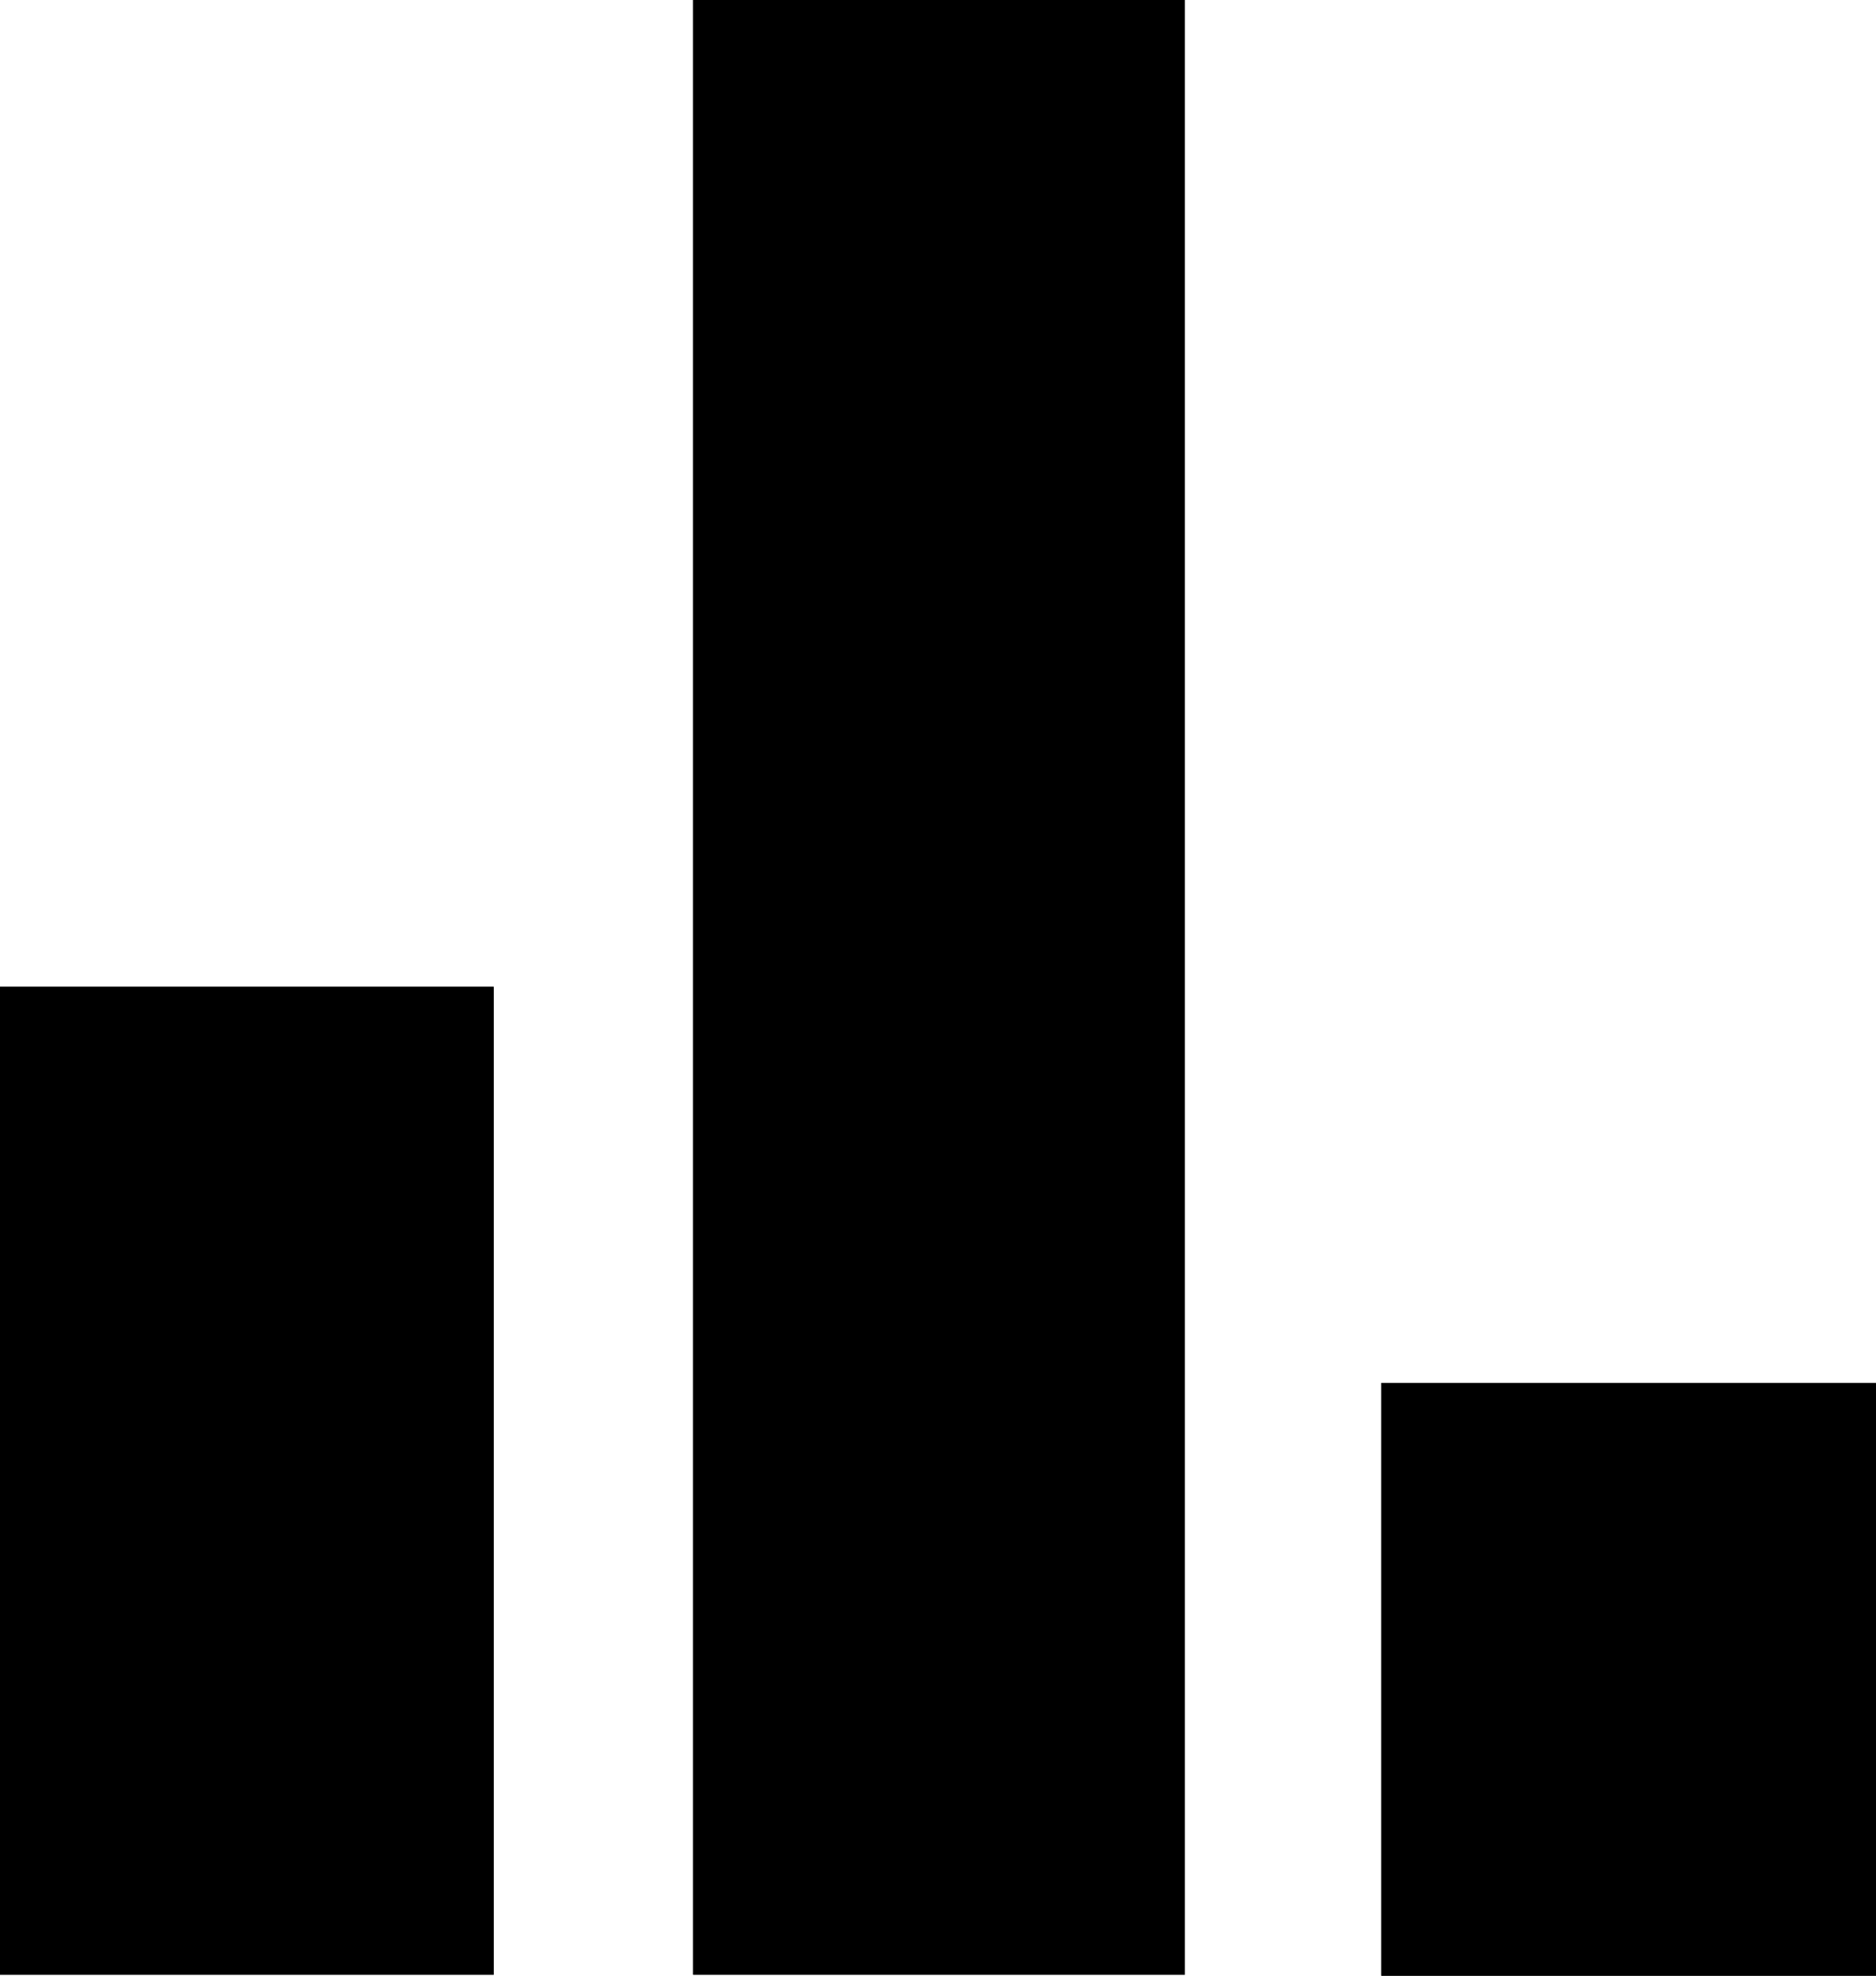 <?xml version="1.0" encoding="UTF-8" standalone="no"?>
<svg
   id="Layer_1"
   data-name="Layer 1"
   viewBox="0 0 19 20"
   version="1.1"
   sodipodi:docname="bar_chart.svg"
   width="19"
   height="20"
   inkscape:version="1.2.1 (9c6d41e410, 2022-07-14)"
   xmlns:inkscape="http://www.inkscape.org/namespaces/inkscape"
   xmlns:sodipodi="http://sodipodi.sourceforge.net/DTD/sodipodi-0.dtd"
   xmlns="http://www.w3.org/2000/svg"
   xmlns:svg="http://www.w3.org/2000/svg">
  <sodipodi:namedview
     id="namedview3445"
     pagecolor="#ffffff"
     bordercolor="#666666"
     borderopacity="1.0"
     inkscape:showpageshadow="2"
     inkscape:pageopacity="0.0"
     inkscape:pagecheckerboard="0"
     inkscape:deskcolor="#d1d1d1"
     showgrid="false"
     inkscape:zoom="9.8333333"
     inkscape:cx="5.3898305"
     inkscape:cy="9.9661017"
     inkscape:current-layer="Layer_1" />
  <defs
     id="defs3424">
    <style
       id="style3422">
      .cls-1 {
        fill: #000;
      }
    </style>
  </defs>
  <g
     id="g3573"
     transform="translate(-2,-2)">
    <g
       id="g3430">
      <rect
         class="cls-1"
         x="2"
         y="11.99"
         width="5"
         height="10"
         id="rect3426" />
      <path
         class="cls-1"
         d="m 5,13.99 v 6 H 4 v -6 h 1 m 2,-2 H 2 v 10 h 5 z"
         id="path3428" />
    </g>
    <g
       id="g3436">
      <rect
         class="cls-1"
         x="9.02"
         y="2"
         width="4.98"
         height="19.99"
         id="rect3432" />
      <path
         class="cls-1"
         d="M 12,4 V 19.99 H 11.02 V 4 H 12 M 14,2 H 9.02 V 21.99 H 14 Z"
         id="path3434" />
    </g>
    <g
       id="g3442">
      <rect
         class="cls-1"
         x="15.99"
         y="16"
         width="5.01"
         height="6"
         id="rect3438" />
      <path
         class="cls-1"
         d="m 19,18 v 2 H 17.99 V 18 H 19 m 2,-2 h -5.01 v 6 H 21 Z"
         id="path3440" />
    </g>
  </g>
</svg>
